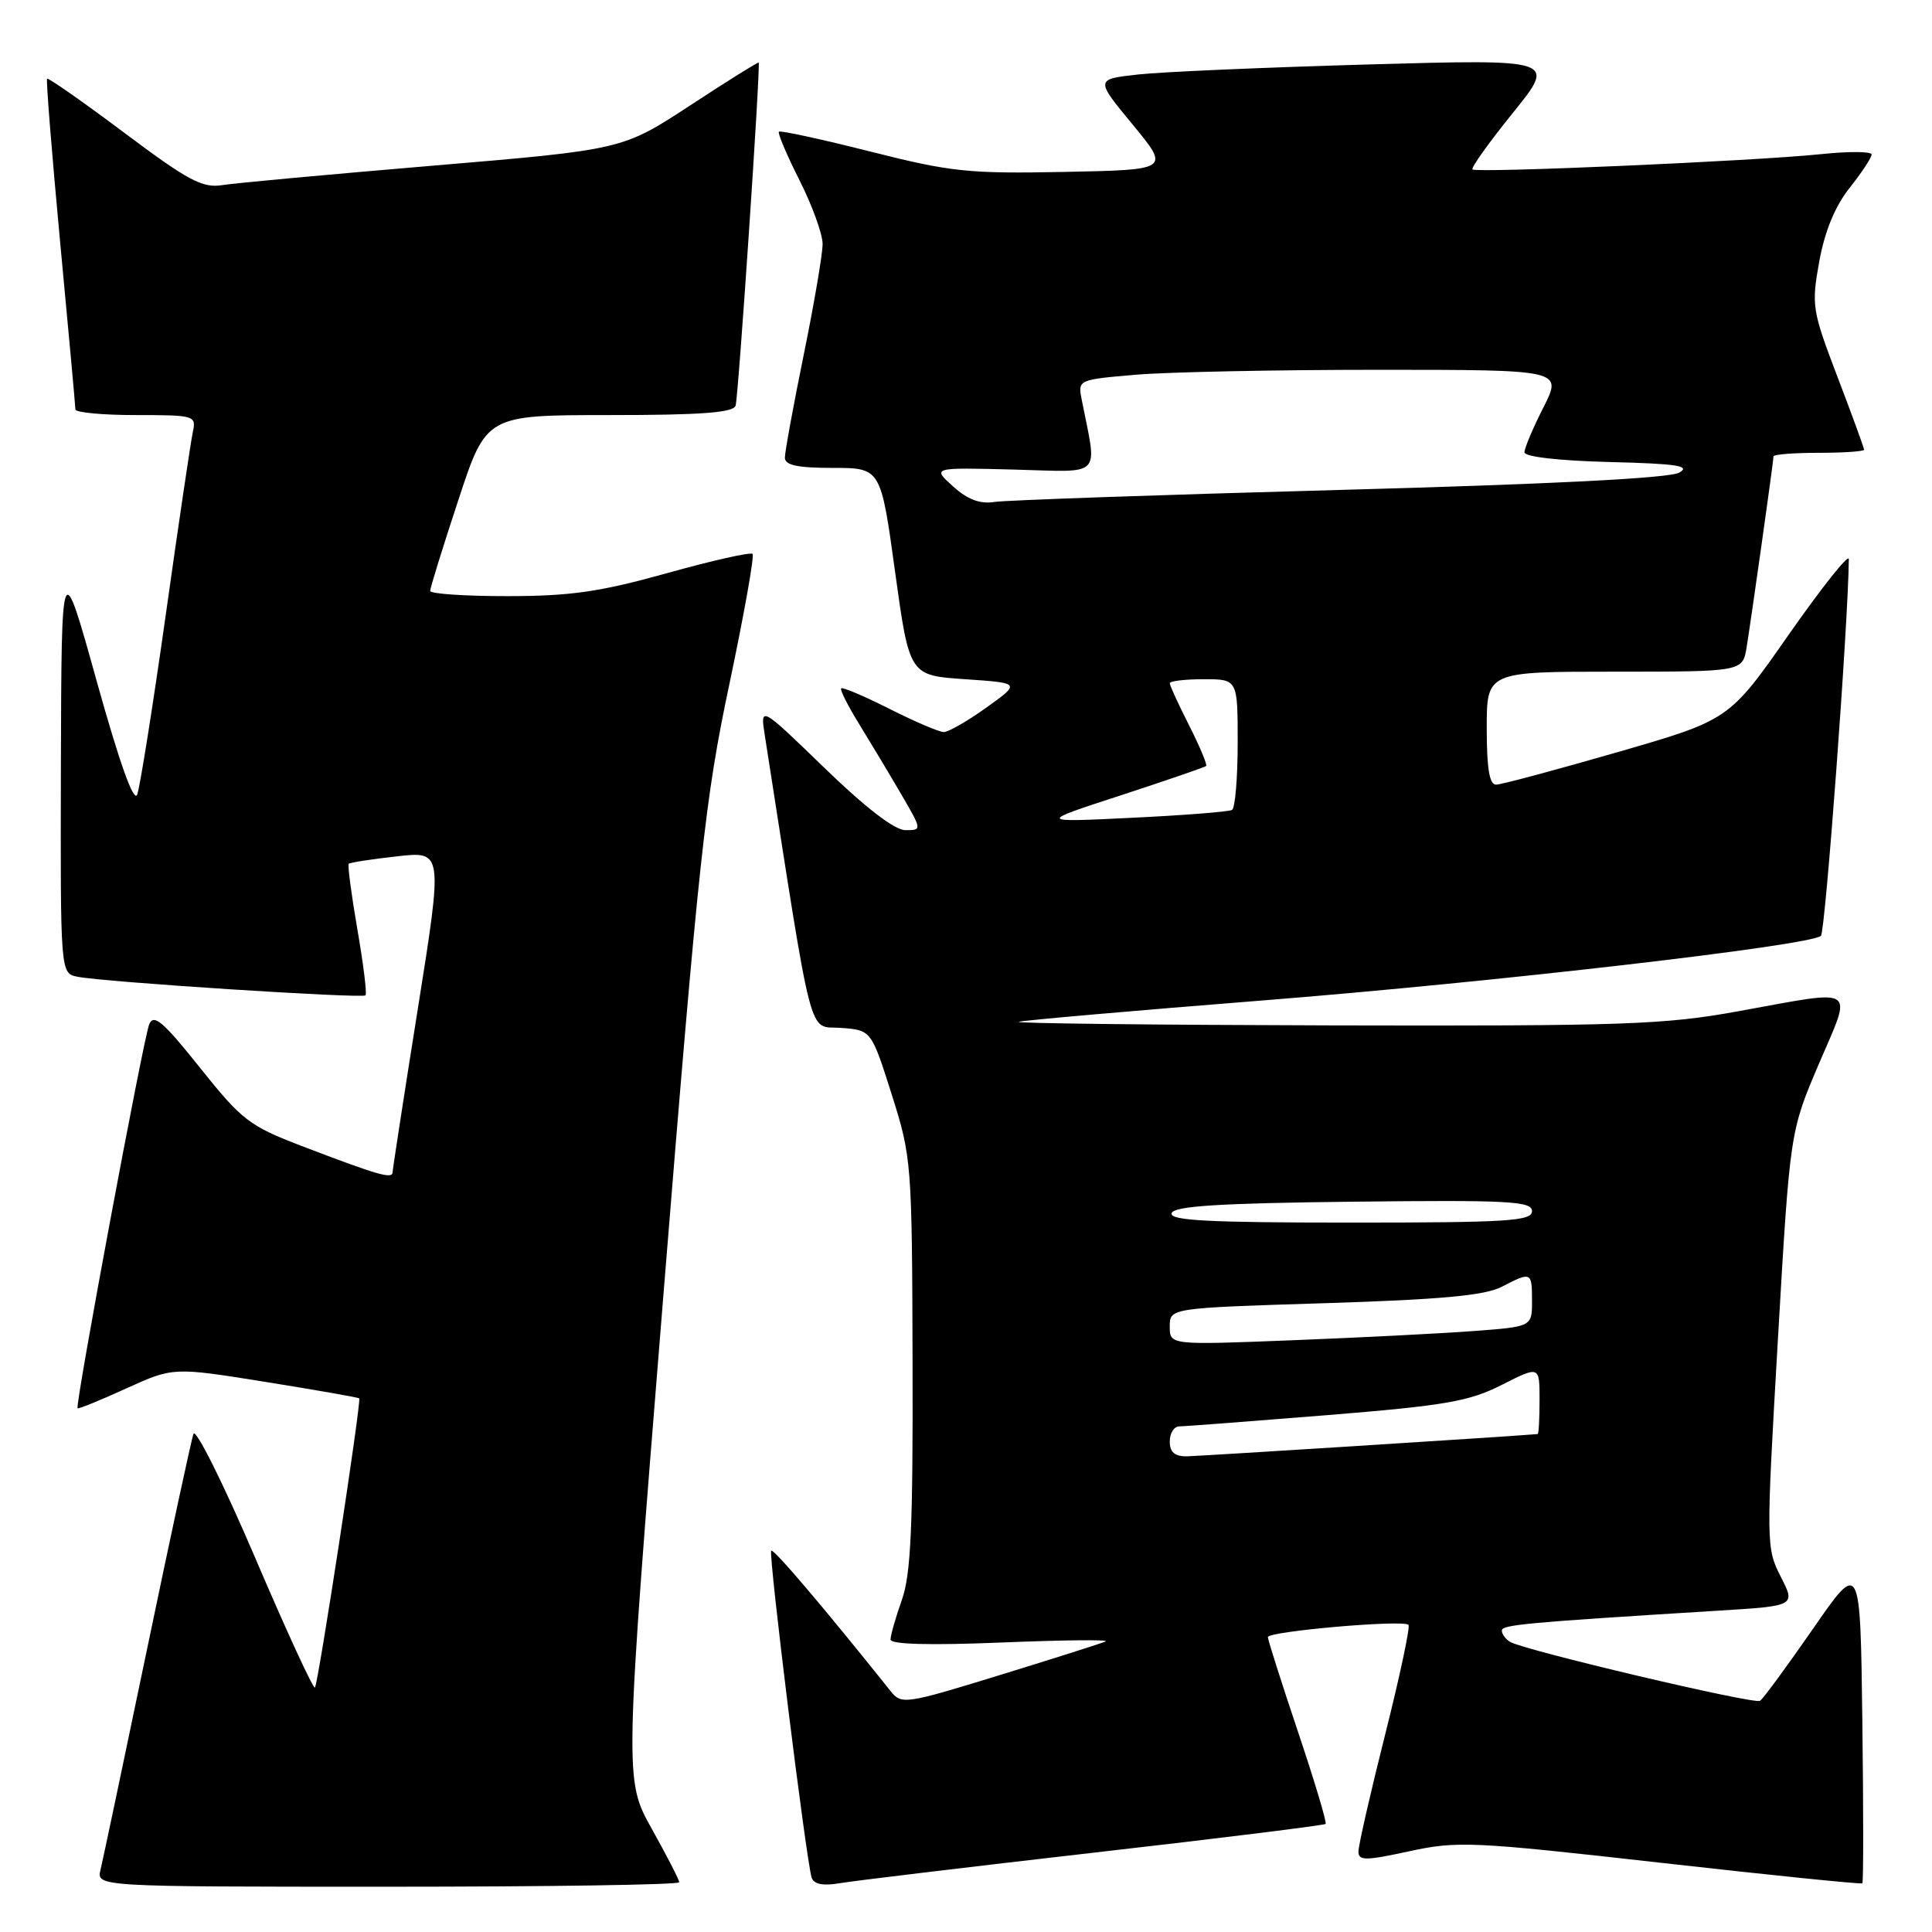 <?xml version="1.0" encoding="UTF-8" standalone="no"?>
<!DOCTYPE svg PUBLIC "-//W3C//DTD SVG 1.1//EN" "http://www.w3.org/Graphics/SVG/1.1/DTD/svg11.dtd" >
<svg xmlns="http://www.w3.org/2000/svg" xmlns:xlink="http://www.w3.org/1999/xlink" version="1.1" viewBox="0 0 256 256">
 <g >
 <path fill="currentColor"
d=" M 90.00 249.41 C 90.00 249.09 88.36 245.90 86.36 242.32 C 82.72 235.81 82.72 235.81 87.90 171.65 C 92.61 113.40 93.41 105.95 96.64 90.68 C 98.59 81.43 99.98 73.64 99.72 73.39 C 99.46 73.13 94.35 74.28 88.37 75.95 C 79.52 78.42 75.60 78.99 67.25 78.99 C 61.61 79.00 57.00 78.68 57.00 78.30 C 57.00 77.91 58.67 72.51 60.72 66.30 C 64.43 55.00 64.43 55.00 80.75 55.00 C 92.91 55.00 97.17 54.68 97.47 53.75 C 97.84 52.63 100.79 8.79 100.53 8.29 C 100.47 8.18 96.39 10.73 91.46 13.96 C 82.50 19.83 82.50 19.83 57.50 21.94 C 43.75 23.10 31.12 24.26 29.44 24.53 C 26.82 24.95 24.91 23.92 16.45 17.58 C 10.99 13.49 6.39 10.27 6.24 10.43 C 6.09 10.58 6.87 20.33 7.97 32.10 C 9.08 43.87 9.99 53.84 9.99 54.25 C 10.00 54.66 13.61 55.00 18.02 55.00 C 25.81 55.00 26.02 55.06 25.55 57.25 C 25.28 58.49 23.66 69.40 21.96 81.50 C 20.25 93.60 18.55 104.30 18.18 105.28 C 17.74 106.43 15.84 101.12 12.82 90.28 C 8.15 73.50 8.15 73.50 8.07 101.23 C 8.00 128.96 8.00 128.96 10.25 129.42 C 13.62 130.12 48.00 132.33 48.43 131.89 C 48.64 131.67 48.15 127.73 47.35 123.13 C 46.56 118.53 46.04 114.63 46.21 114.46 C 46.37 114.29 49.25 113.84 52.60 113.47 C 58.69 112.78 58.69 112.78 55.37 133.64 C 53.54 145.11 52.04 154.87 52.02 155.32 C 52.00 156.27 50.18 155.75 40.00 151.86 C 33.05 149.20 32.06 148.45 26.50 141.48 C 21.61 135.35 20.37 134.29 19.77 135.73 C 18.99 137.64 9.92 186.26 10.28 186.60 C 10.40 186.72 13.30 185.54 16.72 183.98 C 22.95 181.15 22.95 181.15 35.18 183.11 C 41.90 184.19 47.49 185.17 47.60 185.29 C 47.91 185.64 42.16 223.17 41.73 223.61 C 41.51 223.83 37.91 216.02 33.74 206.25 C 29.56 196.49 25.91 189.18 25.63 190.00 C 25.35 190.82 22.58 203.65 19.49 218.50 C 16.40 233.35 13.62 246.51 13.32 247.75 C 12.78 250.00 12.78 250.00 51.39 250.00 C 72.63 250.00 90.00 249.74 90.00 249.41 Z  M 144.91 245.49 C 161.64 243.58 175.47 241.86 175.65 241.68 C 175.83 241.50 174.19 236.01 171.99 229.47 C 169.80 222.94 168.00 217.29 168.00 216.93 C 168.00 216.16 185.93 214.59 186.63 215.30 C 186.88 215.55 185.49 222.09 183.54 229.83 C 181.59 237.57 180.00 244.54 180.00 245.33 C 180.00 246.57 180.90 246.57 186.75 245.30 C 193.10 243.92 195.07 244.01 220.00 246.82 C 234.57 248.47 246.62 249.69 246.77 249.55 C 246.92 249.41 246.92 239.72 246.77 228.03 C 246.50 206.76 246.50 206.76 240.22 215.84 C 236.76 220.83 233.61 225.12 233.21 225.37 C 232.42 225.86 201.84 218.64 200.08 217.55 C 199.48 217.18 199.00 216.51 199.00 216.06 C 199.00 215.29 202.10 215.00 227.72 213.42 C 237.93 212.79 237.93 212.79 235.96 208.92 C 234.02 205.12 234.01 204.59 235.58 177.50 C 237.18 149.95 237.18 149.95 241.01 140.97 C 245.49 130.51 246.36 131.09 230.42 133.98 C 220.56 135.78 215.33 135.96 176.50 135.87 C 152.85 135.81 134.18 135.60 135.00 135.39 C 135.82 135.18 150.45 133.90 167.50 132.55 C 198.20 130.11 239.78 125.30 241.28 124.01 C 241.86 123.51 244.89 82.76 244.98 74.09 C 244.99 73.31 241.43 77.79 237.06 84.03 C 229.13 95.39 229.13 95.39 214.31 99.67 C 206.17 102.02 198.94 103.96 198.25 103.97 C 197.36 103.99 197.00 101.85 197.00 96.50 C 197.00 89.00 197.00 89.00 213.95 89.00 C 230.91 89.00 230.91 89.00 231.44 85.75 C 232.11 81.58 235.00 61.09 235.00 60.47 C 235.00 60.21 237.70 60.00 241.00 60.00 C 244.30 60.00 247.00 59.81 247.00 59.59 C 247.00 59.36 245.42 55.02 243.48 49.95 C 240.11 41.11 240.01 40.48 241.06 34.65 C 241.79 30.64 243.15 27.33 245.08 24.90 C 246.69 22.87 248.00 20.88 248.00 20.47 C 248.00 20.06 244.96 20.04 241.25 20.43 C 232.52 21.34 195.62 22.95 195.11 22.45 C 194.90 22.23 197.31 18.86 200.47 14.95 C 206.21 7.84 206.21 7.84 181.36 8.54 C 167.69 8.93 153.94 9.52 150.81 9.87 C 145.12 10.50 145.12 10.50 150.08 16.50 C 155.03 22.50 155.03 22.50 141.06 22.78 C 128.34 23.03 126.03 22.79 115.32 20.08 C 108.85 18.45 103.40 17.26 103.21 17.45 C 103.02 17.64 104.25 20.53 105.93 23.87 C 107.62 27.21 109.00 31.02 109.00 32.33 C 109.00 33.65 107.88 40.25 106.50 47.00 C 105.12 53.75 104.00 59.89 104.00 60.64 C 104.00 61.64 105.66 62.00 110.35 62.00 C 116.71 62.00 116.71 62.00 118.60 75.75 C 120.50 89.50 120.50 89.50 127.88 90.00 C 135.25 90.50 135.25 90.50 130.71 93.75 C 128.22 95.54 125.67 97.00 125.06 97.00 C 124.44 97.00 121.21 95.62 117.87 93.93 C 114.53 92.25 111.65 91.02 111.46 91.21 C 111.27 91.39 112.37 93.56 113.89 96.02 C 115.41 98.49 117.90 102.64 119.42 105.25 C 122.18 109.99 122.19 110.00 119.97 110.00 C 118.55 110.00 114.70 107.04 109.24 101.75 C 100.72 93.50 100.72 93.50 101.35 97.50 C 107.86 139.13 107.01 135.88 111.42 136.20 C 115.45 136.50 115.45 136.50 118.15 145.00 C 120.79 153.33 120.85 154.03 120.92 180.62 C 120.98 202.33 120.70 208.60 119.50 212.00 C 118.67 214.34 118.00 216.70 118.00 217.25 C 118.00 217.89 123.23 218.03 132.75 217.64 C 140.86 217.31 147.05 217.24 146.50 217.50 C 145.95 217.75 139.65 219.75 132.50 221.95 C 119.90 225.83 119.45 225.89 118.00 224.07 C 109.21 213.06 102.50 205.16 102.19 205.47 C 101.79 205.87 106.83 246.59 107.55 248.80 C 107.84 249.67 109.04 249.91 111.24 249.54 C 113.03 249.23 128.19 247.41 144.91 245.49 Z  M 155.00 191.00 C 155.00 189.90 155.57 189.00 156.27 189.00 C 156.97 189.00 165.75 188.33 175.77 187.52 C 191.54 186.24 194.67 185.70 199.00 183.50 C 204.00 180.97 204.00 180.97 204.00 185.48 C 204.00 187.97 203.89 190.01 203.75 190.02 C 200.36 190.32 158.83 192.95 157.25 192.97 C 155.66 192.99 155.00 192.42 155.00 191.00 Z  M 155.00 175.77 C 155.00 173.32 155.00 173.32 175.51 172.68 C 190.91 172.20 196.75 171.66 198.96 170.52 C 202.92 168.47 203.00 168.51 203.00 172.40 C 203.00 175.79 203.00 175.79 195.25 176.37 C 190.99 176.69 180.19 177.24 171.25 177.59 C 155.00 178.23 155.00 178.23 155.00 175.77 Z  M 155.25 160.75 C 155.56 159.81 161.48 159.43 179.33 159.23 C 199.95 159.00 203.00 159.16 203.00 160.48 C 203.00 161.80 199.79 162.00 178.92 162.00 C 160.09 162.00 154.92 161.73 155.25 160.75 Z  M 148.50 105.39 C 154.55 103.41 159.64 101.66 159.82 101.50 C 159.99 101.33 158.98 98.92 157.57 96.13 C 156.16 93.35 155.00 90.83 155.00 90.53 C 155.00 90.24 157.03 90.00 159.50 90.00 C 164.00 90.00 164.00 90.00 164.00 98.44 C 164.00 103.08 163.66 107.08 163.25 107.32 C 162.84 107.56 156.88 108.03 150.00 108.36 C 137.50 108.97 137.50 108.97 148.50 105.39 Z  M 126.27 64.44 C 123.50 61.94 123.50 61.94 134.32 62.22 C 146.32 62.53 145.40 63.48 143.32 52.90 C 142.82 50.33 142.88 50.30 150.56 49.65 C 154.82 49.29 169.27 49.00 182.67 49.00 C 207.03 49.00 207.03 49.00 204.52 53.97 C 203.13 56.70 202.00 59.38 202.00 59.93 C 202.00 60.53 206.60 61.05 213.25 61.22 C 222.22 61.44 224.09 61.73 222.50 62.63 C 221.20 63.36 205.47 64.16 177.50 64.92 C 153.85 65.56 133.27 66.28 131.77 66.51 C 129.85 66.81 128.22 66.20 126.27 64.44 Z "/>
</g>
</svg>